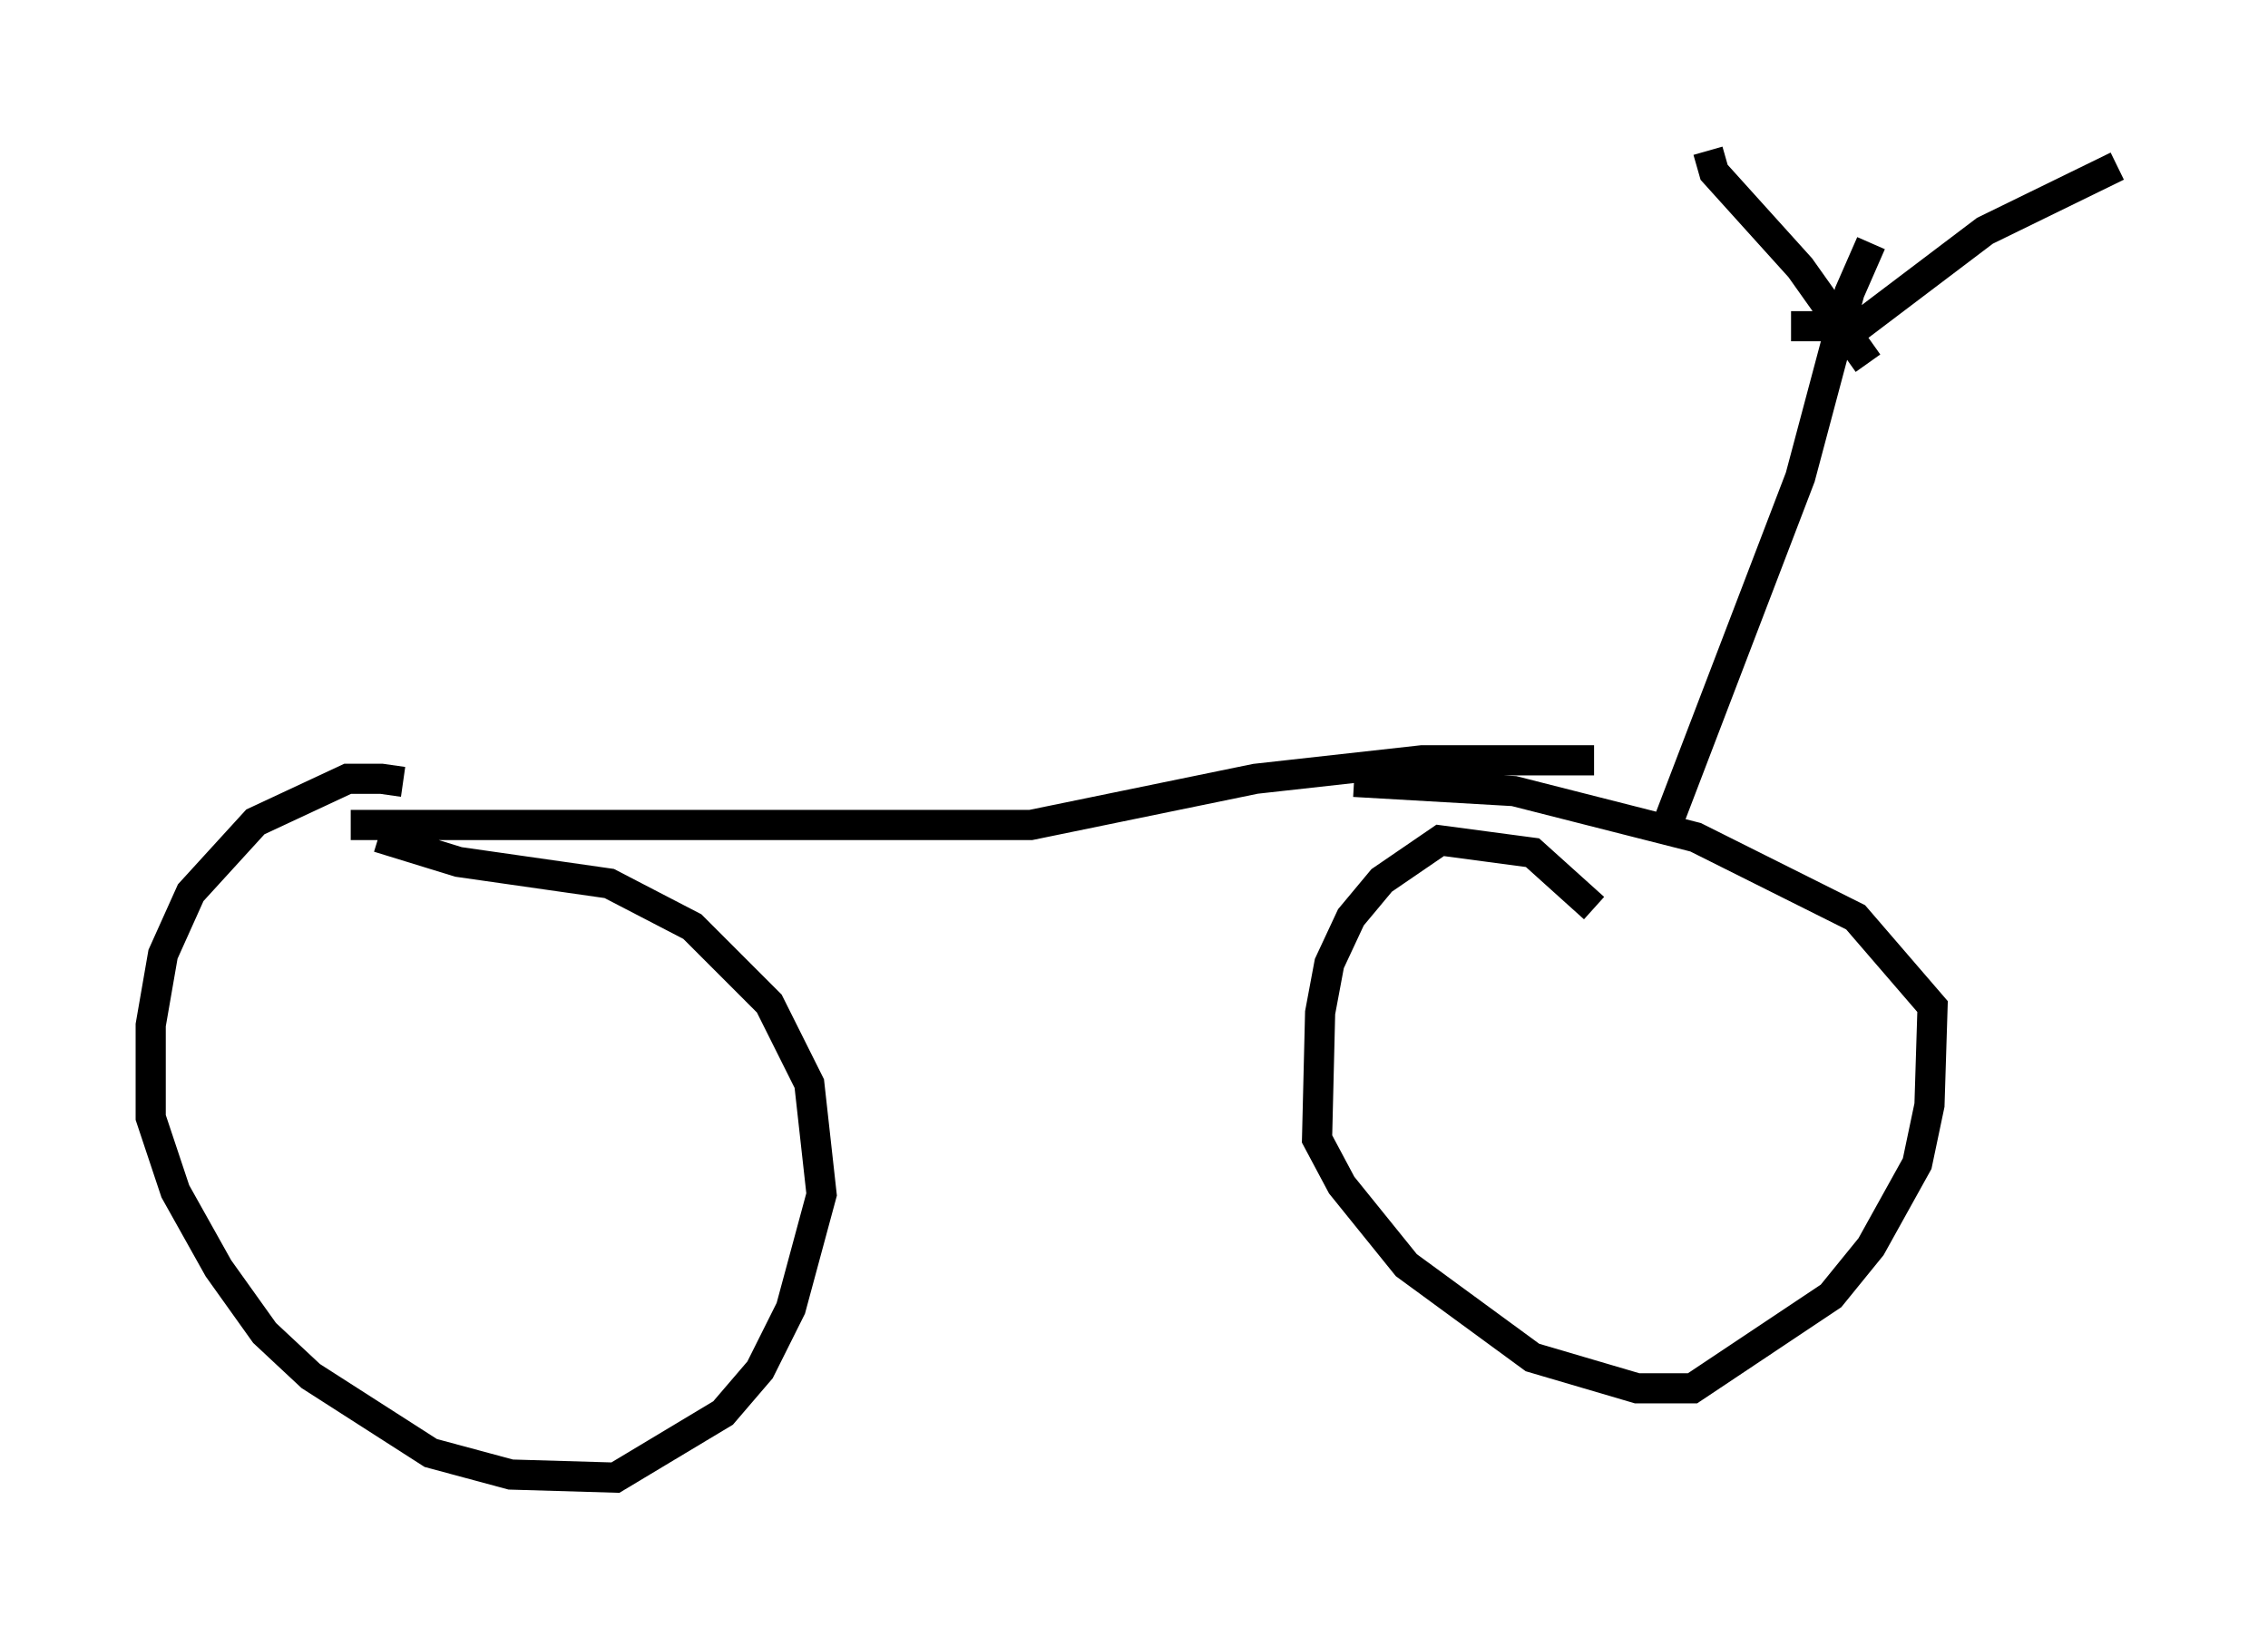 <?xml version="1.0" encoding="utf-8" ?>
<svg baseProfile="full" height="53.998" version="1.1" width="75.232" xmlns="http://www.w3.org/2000/svg" xmlns:ev="http://www.w3.org/2001/xml-events" xmlns:xlink="http://www.w3.org/1999/xlink"><defs /><rect fill="white" height="53.998" width="75.232" x="0" y="0" /><path d="M15.719, 27.561 m-2.348, -1.633 l-0.715, -0.102 -1.123, 0.0 l-3.063, 1.429 -2.144, 2.348 l-0.919, 2.042 -0.408, 2.348 l0.0, 3.063 0.817, 2.45 l1.429, 2.552 1.531, 2.144 l1.531, 1.429 3.981, 2.552 l2.654, 0.715 3.471, 0.102 l3.573, -2.144 1.225, -1.429 l1.021, -2.042 1.021, -3.777 l-0.408, -3.675 -1.327, -2.654 l-2.552, -2.552 -2.756, -1.429 l-5.002, -0.715 -2.654, -0.817 m40.323, 2.348 l-2.042, -1.838 -3.063, -0.408 l-1.94, 1.327 -1.021, 1.225 l-0.715, 1.531 -0.306, 1.633 l-0.102, 4.185 0.817, 1.531 l2.144, 2.654 4.185, 3.063 l3.471, 1.021 1.838, 0.0 l4.594, -3.063 1.327, -1.633 l1.531, -2.756 0.408, -1.94 l0.102, -3.267 -2.552, -2.96 l-5.308, -2.654 -6.023, -1.531 l-5.308, -0.306 m-33.28, 1.429 l22.561, 0.0 7.452, -1.531 l5.513, -0.613 5.717, 0.0 m2.348, 2.348 l4.492, -11.74 1.633, -6.125 l0.715, -1.633 m-0.102, 3.981 l-2.246, -3.165 -2.858, -3.165 l-0.204, -0.715 m2.756, 5.819 l2.246, 0.0 4.185, -3.165 l4.39, -2.144 " fill="none" stroke="black" stroke-width="1" /></svg>